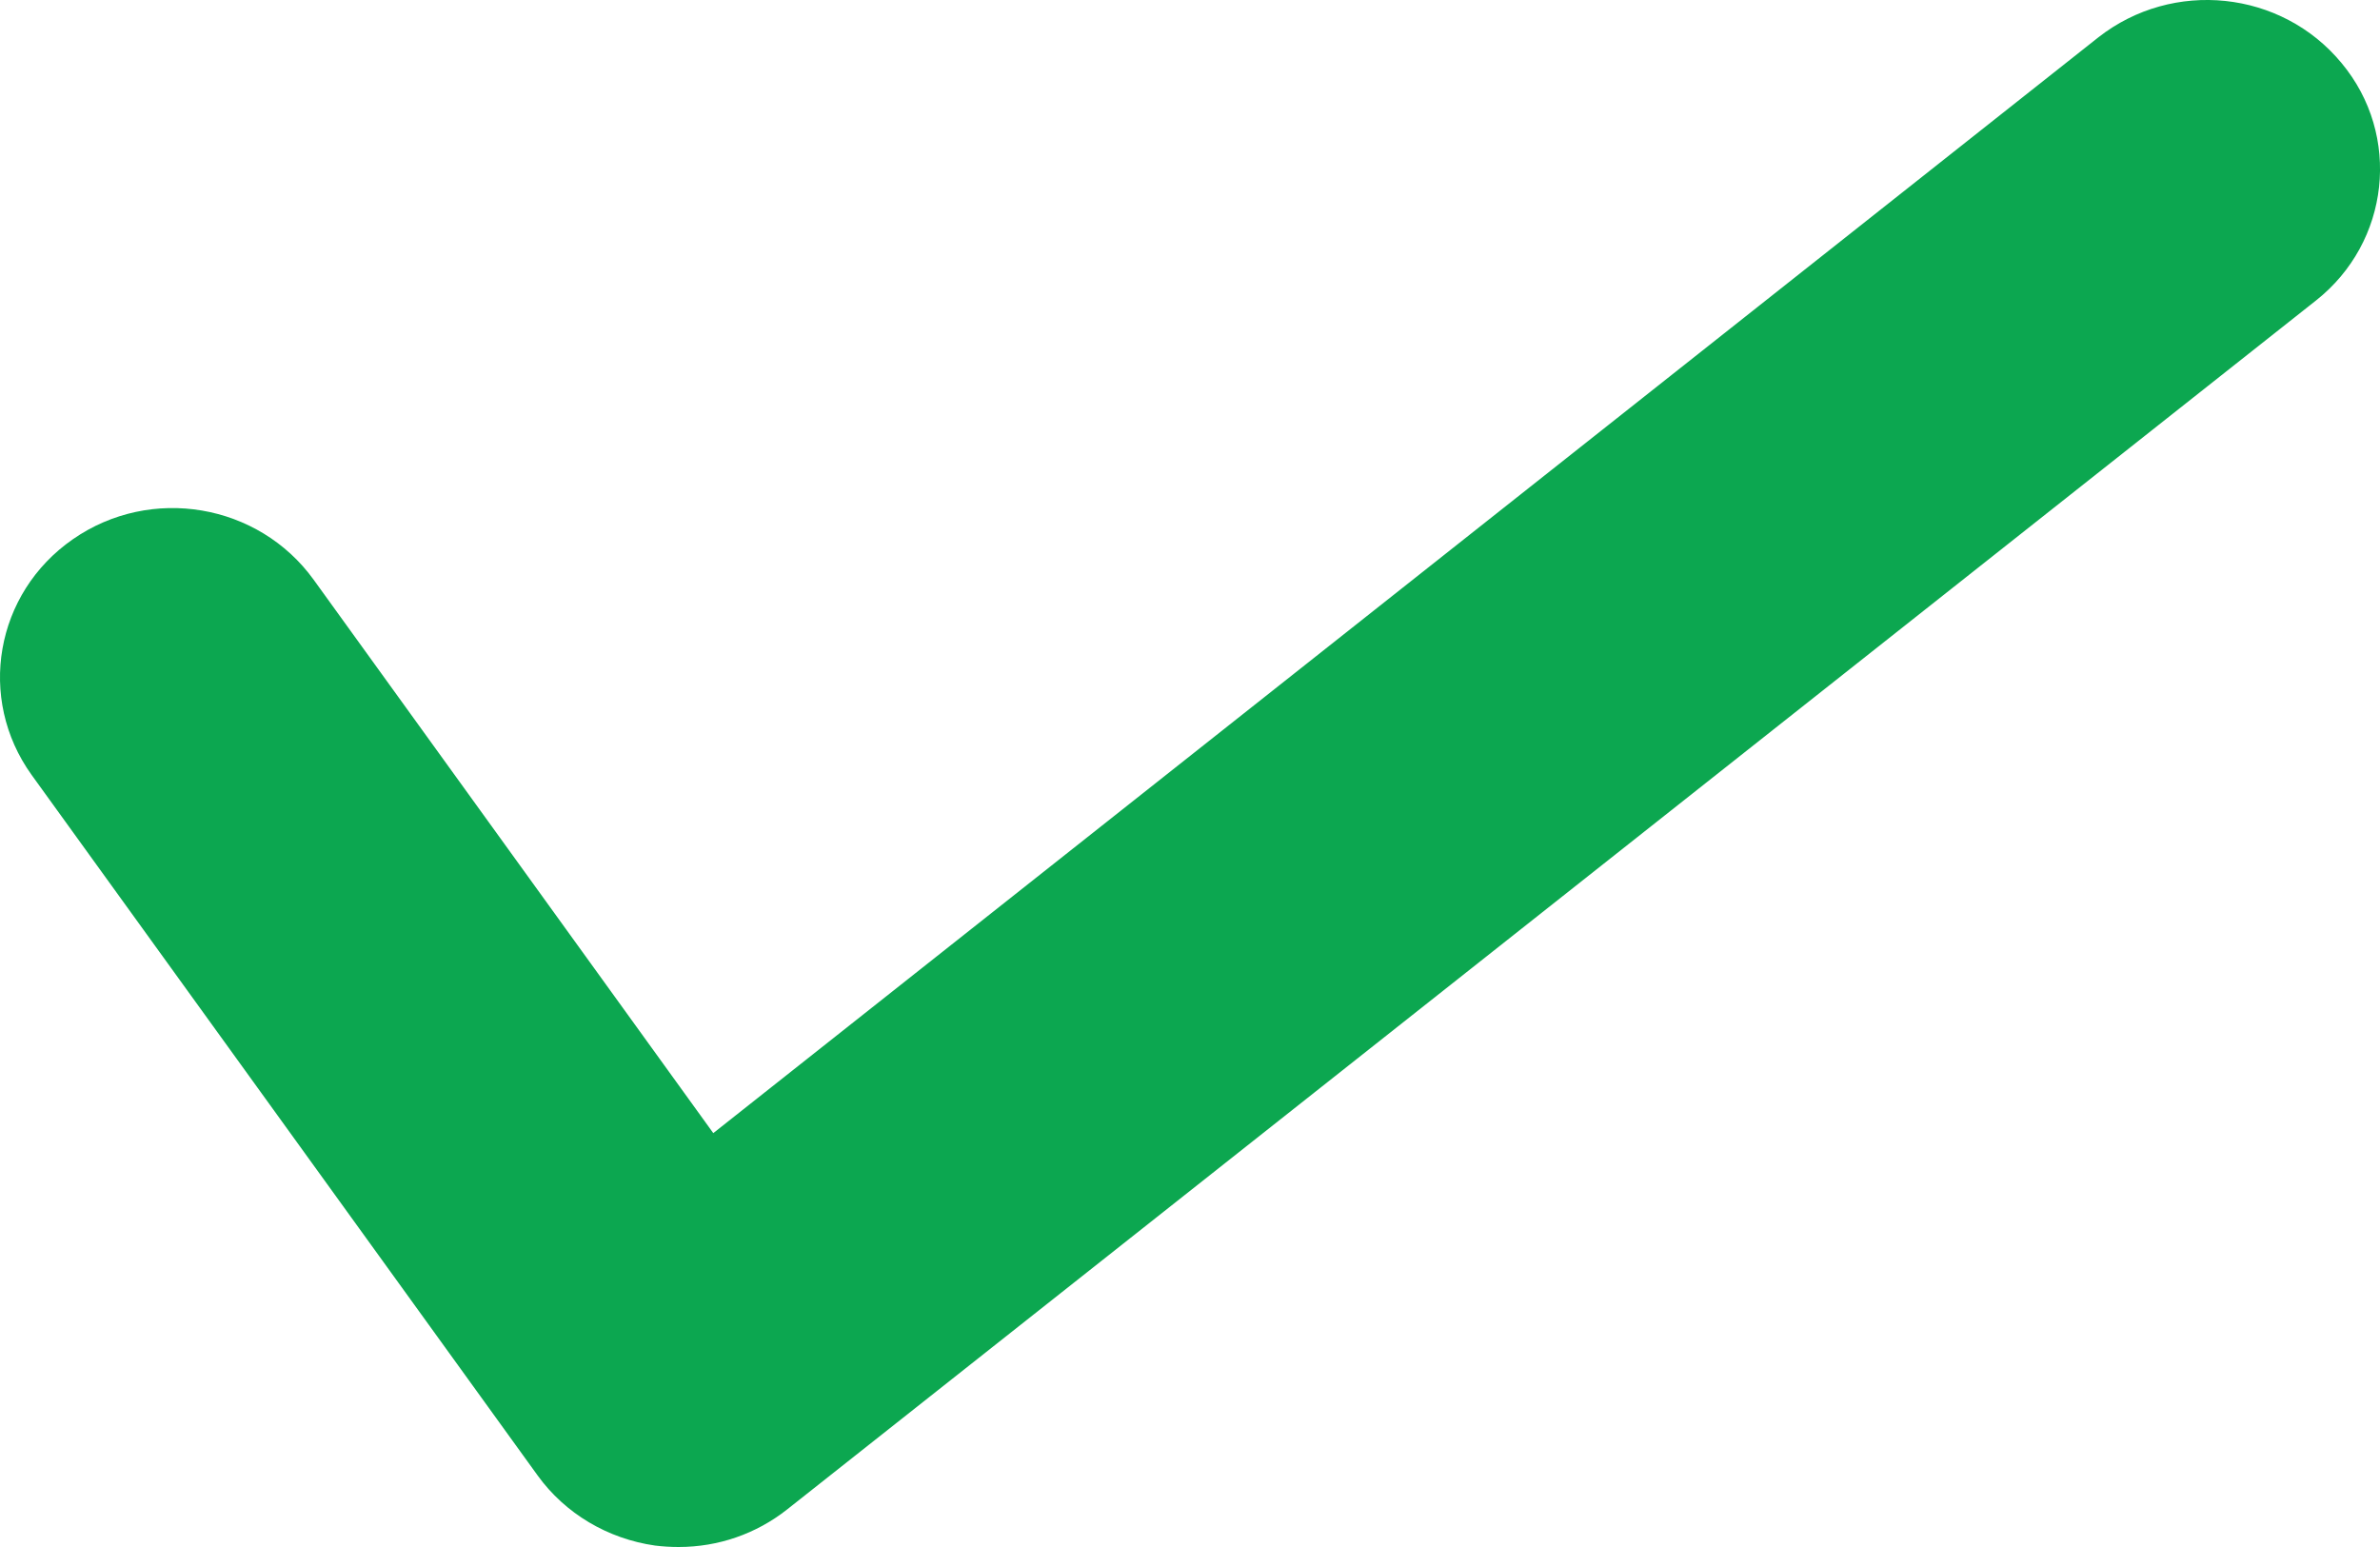 <svg width="20" height="13" viewBox="0 0 20 13" fill="none" xmlns="http://www.w3.org/2000/svg">
<path d="M17.633 0.314L5.994 9.522L2.636 4.872C2.172 4.23 1.268 4.076 0.613 4.531C-0.042 4.985 -0.195 5.87 0.265 6.511L4.518 12.399C4.75 12.72 5.107 12.931 5.505 12.988C5.571 12.996 5.637 13 5.703 13C6.035 13 6.354 12.89 6.615 12.684L19.461 2.526C20.083 2.035 20.183 1.138 19.677 0.53C19.171 -0.083 18.259 -0.177 17.633 0.314Z" fill="#0CA750"/>
</svg>
